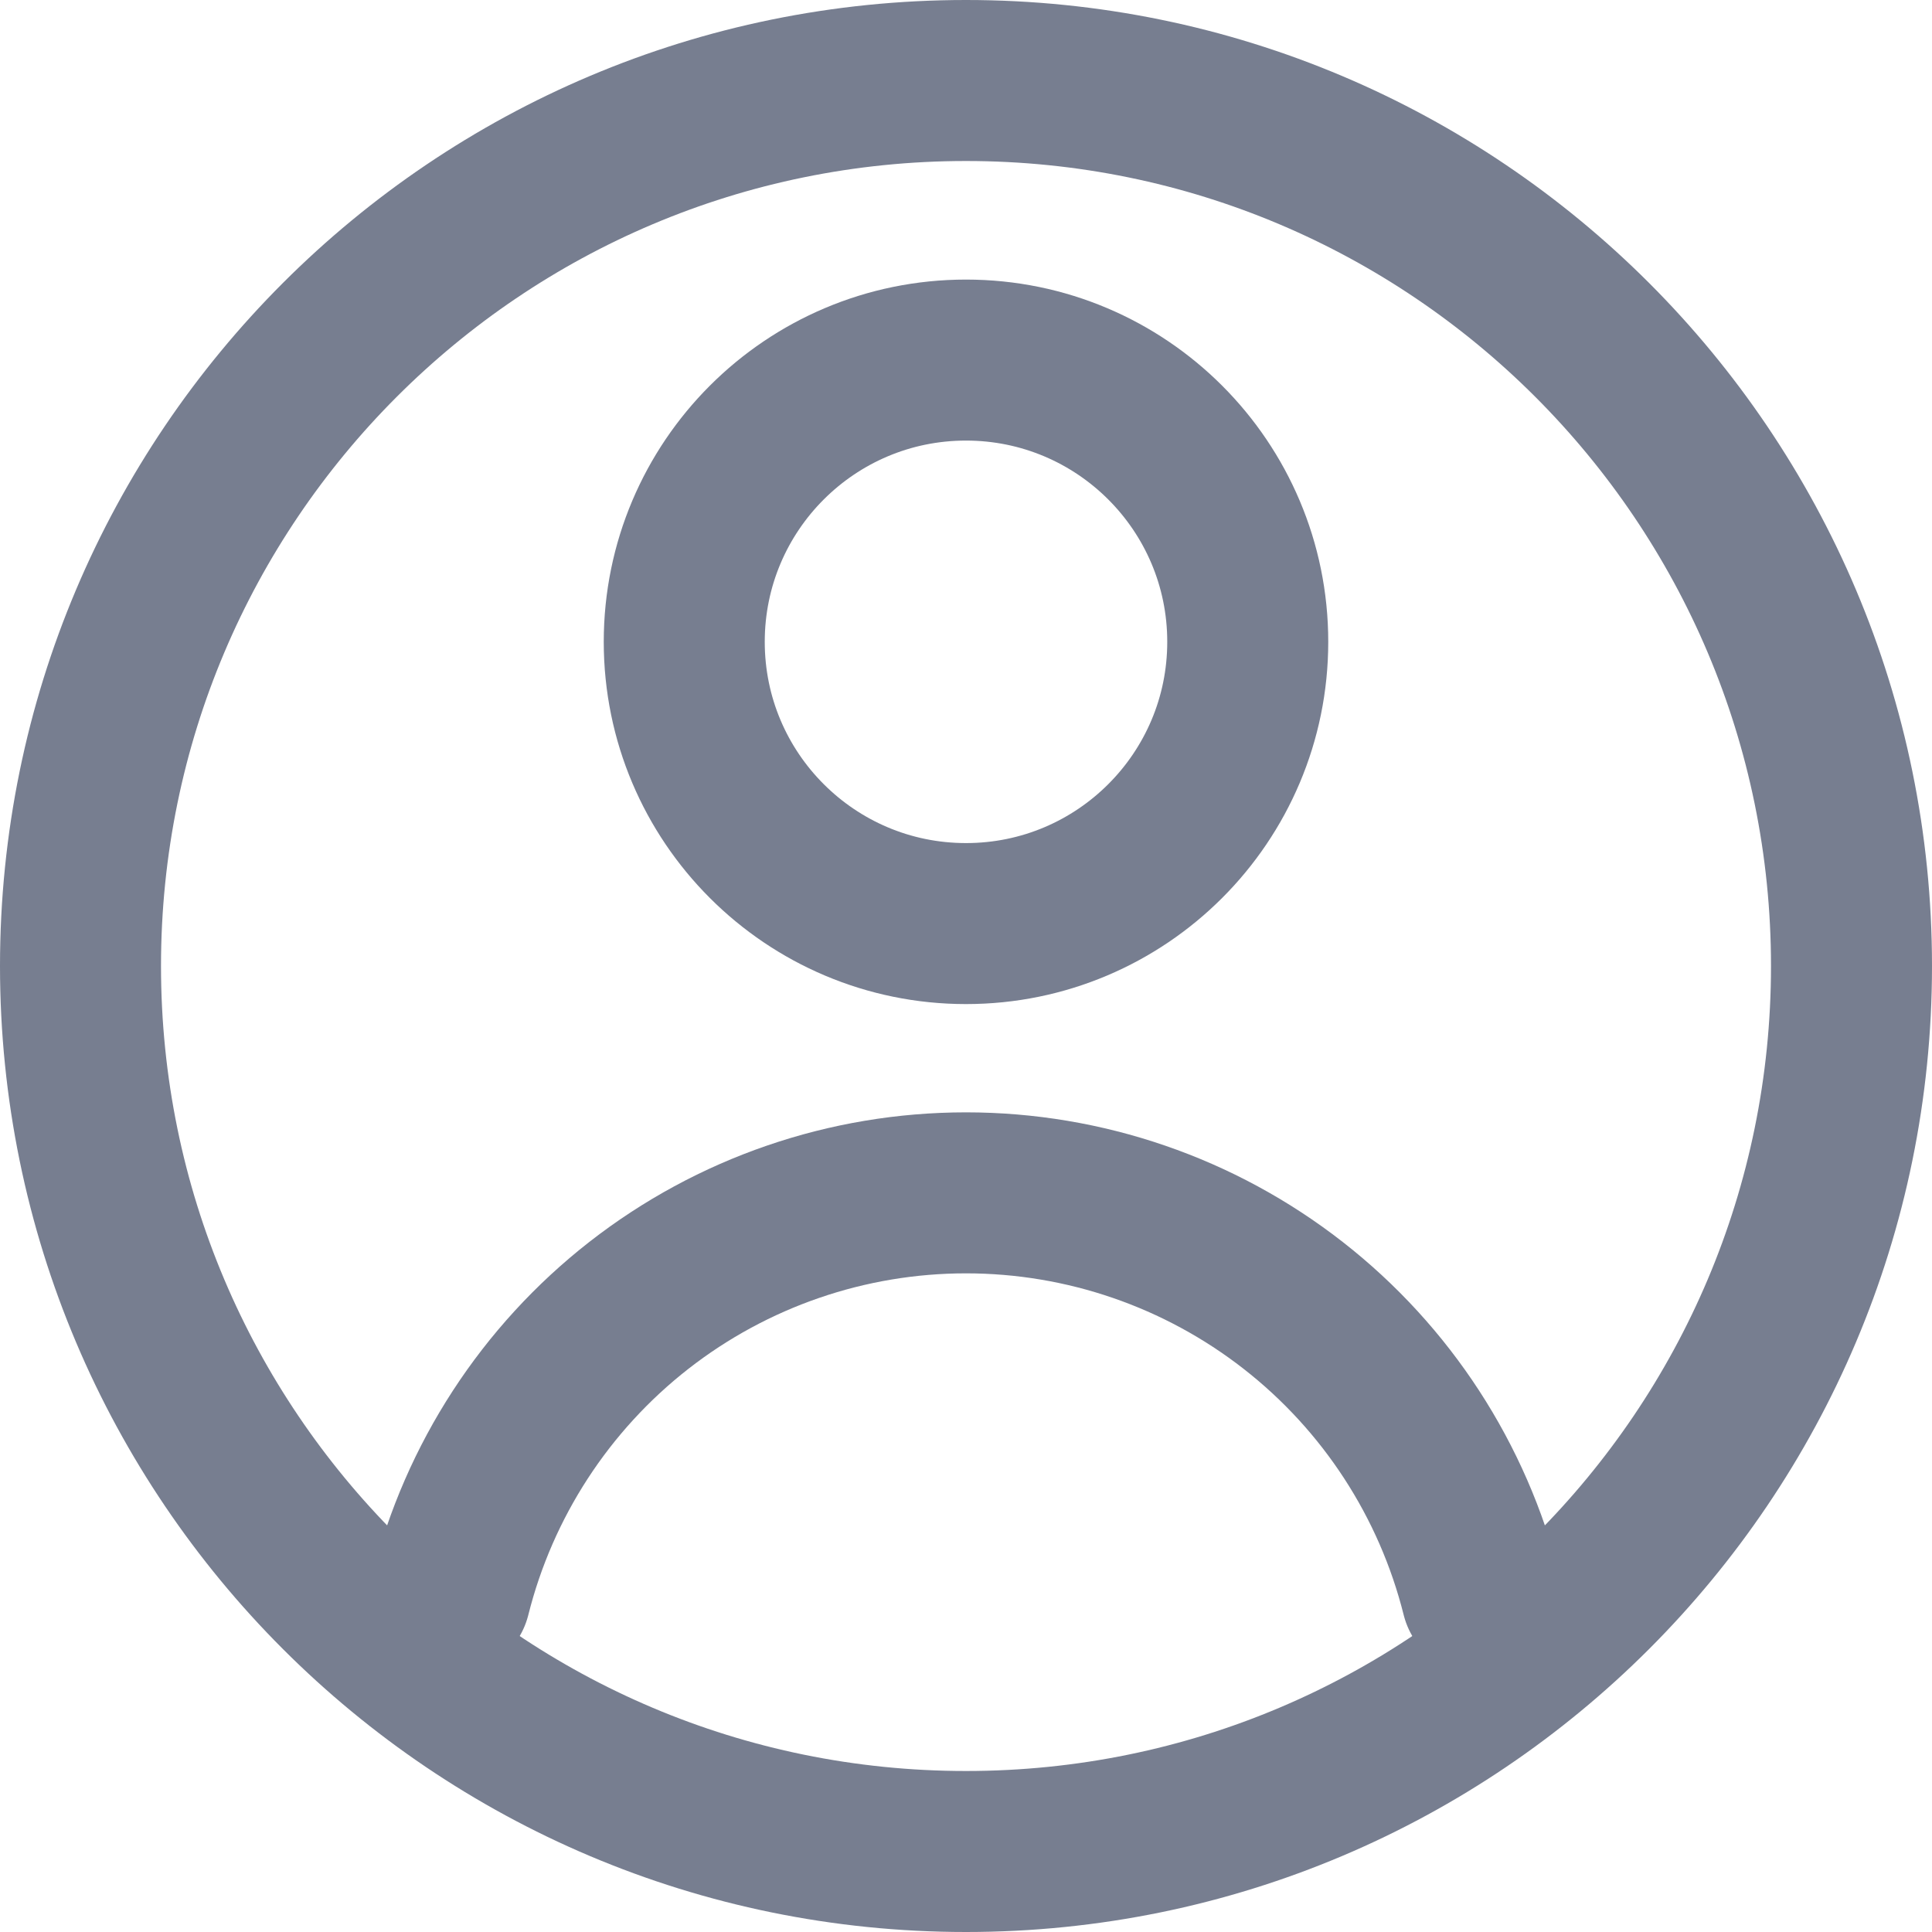 <svg width="24" height="24" viewBox="0 0 24 24" fill="none" xmlns="http://www.w3.org/2000/svg">
<path d="M12 23C18.075 23 23 18.075 23 12C23 5.925 18.075 1 12 1C5.925 1 1 5.925 1 12C1 18.075 5.925 23 12 23Z" stroke="#777E90" stroke-width="2" stroke-linecap="round" stroke-linejoin="round"/>
<path d="M12 11.473C13.933 11.473 15.5 9.906 15.5 7.973C15.5 6.04 13.933 4.473 12 4.473C10.067 4.473 8.5 6.04 8.5 7.973C8.5 9.906 10.067 11.473 12 11.473Z" stroke="#777E90" stroke-width="2" stroke-linecap="round" stroke-linejoin="round"/>
<path d="M5.593 19.818C5.951 18.39 6.776 17.122 7.936 16.216C9.097 15.31 10.527 14.818 12 14.818C13.473 14.818 14.903 15.31 16.064 16.216C17.225 17.122 18.049 18.39 18.407 19.818" stroke="#777E90" stroke-width="2" stroke-linecap="round" stroke-linejoin="round"/>
</svg>
